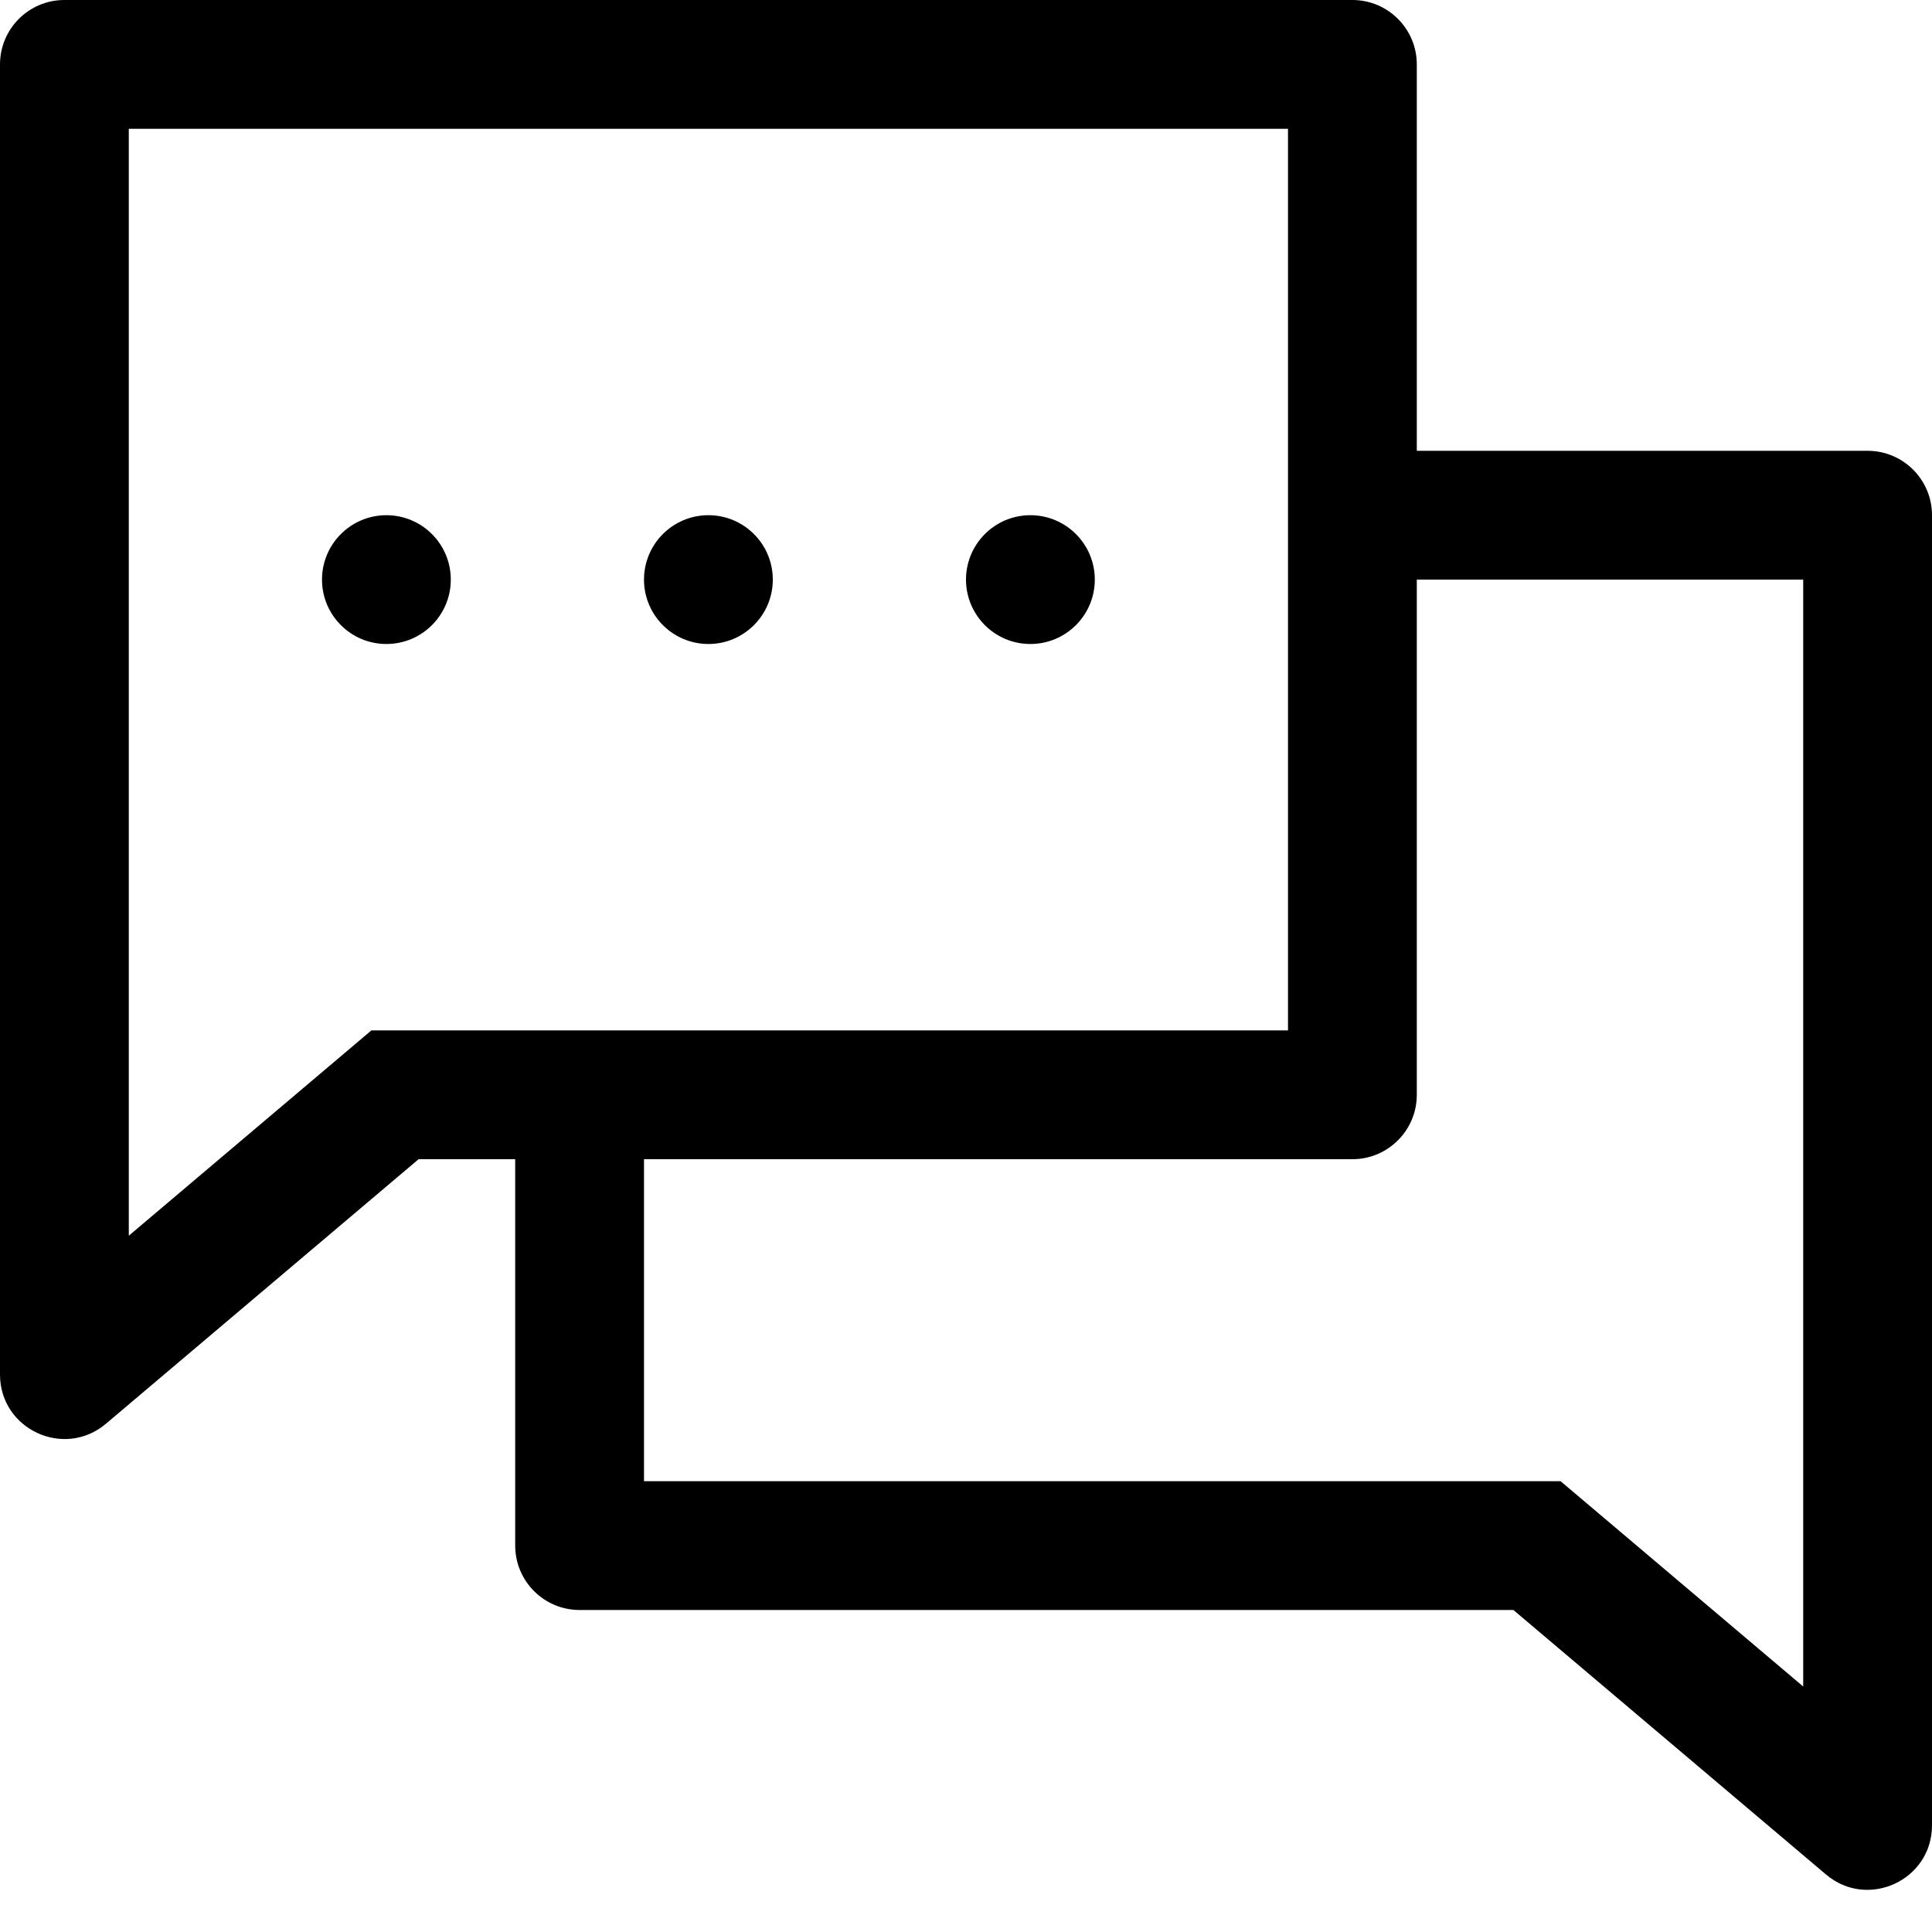 <svg width="30" height="30" viewBox="0 0 30 30" fill="none" xmlns="http://www.w3.org/2000/svg">
<path d="M6 10C6.552 10 7 9.552 7 9C7 8.448 6.552 8 6 8C5.448 8 5 8.448 5 9C5 9.552 5.448 10 6 10Z" fill="black"/>
<path d="M12 9C12 9.552 11.552 10 11 10C10.448 10 10 9.552 10 9C10 8.448 10.448 8 11 8C11.552 8 12 8.448 12 9Z" fill="black"/>
<path d="M16 10C16.552 10 17 9.552 17 9C17 8.448 16.552 8 16 8C15.448 8 15 8.448 15 9C15 9.552 15.448 10 16 10Z" fill="black"/>
<path fill-rule="evenodd" clip-rule="evenodd" d="M6.5 18H8V24C8 24.552 8.448 25 9 25H23.5L28.354 29.107C29.004 29.657 30 29.195 30 28.344V8C30 7.448 29.552 7 29 7H22V1C22 0.448 21.552 0 21 0H1C0.448 0 0 0.448 0 1V21.344C0 22.195 0.996 22.657 1.646 22.107L6.5 18ZM5.767 16H20V2H2V19.188L5.767 16ZM10 23V18H21C21.552 18 22 17.552 22 17V9H28V26.188L24.233 23H10Z" fill="black"/>
</svg>
